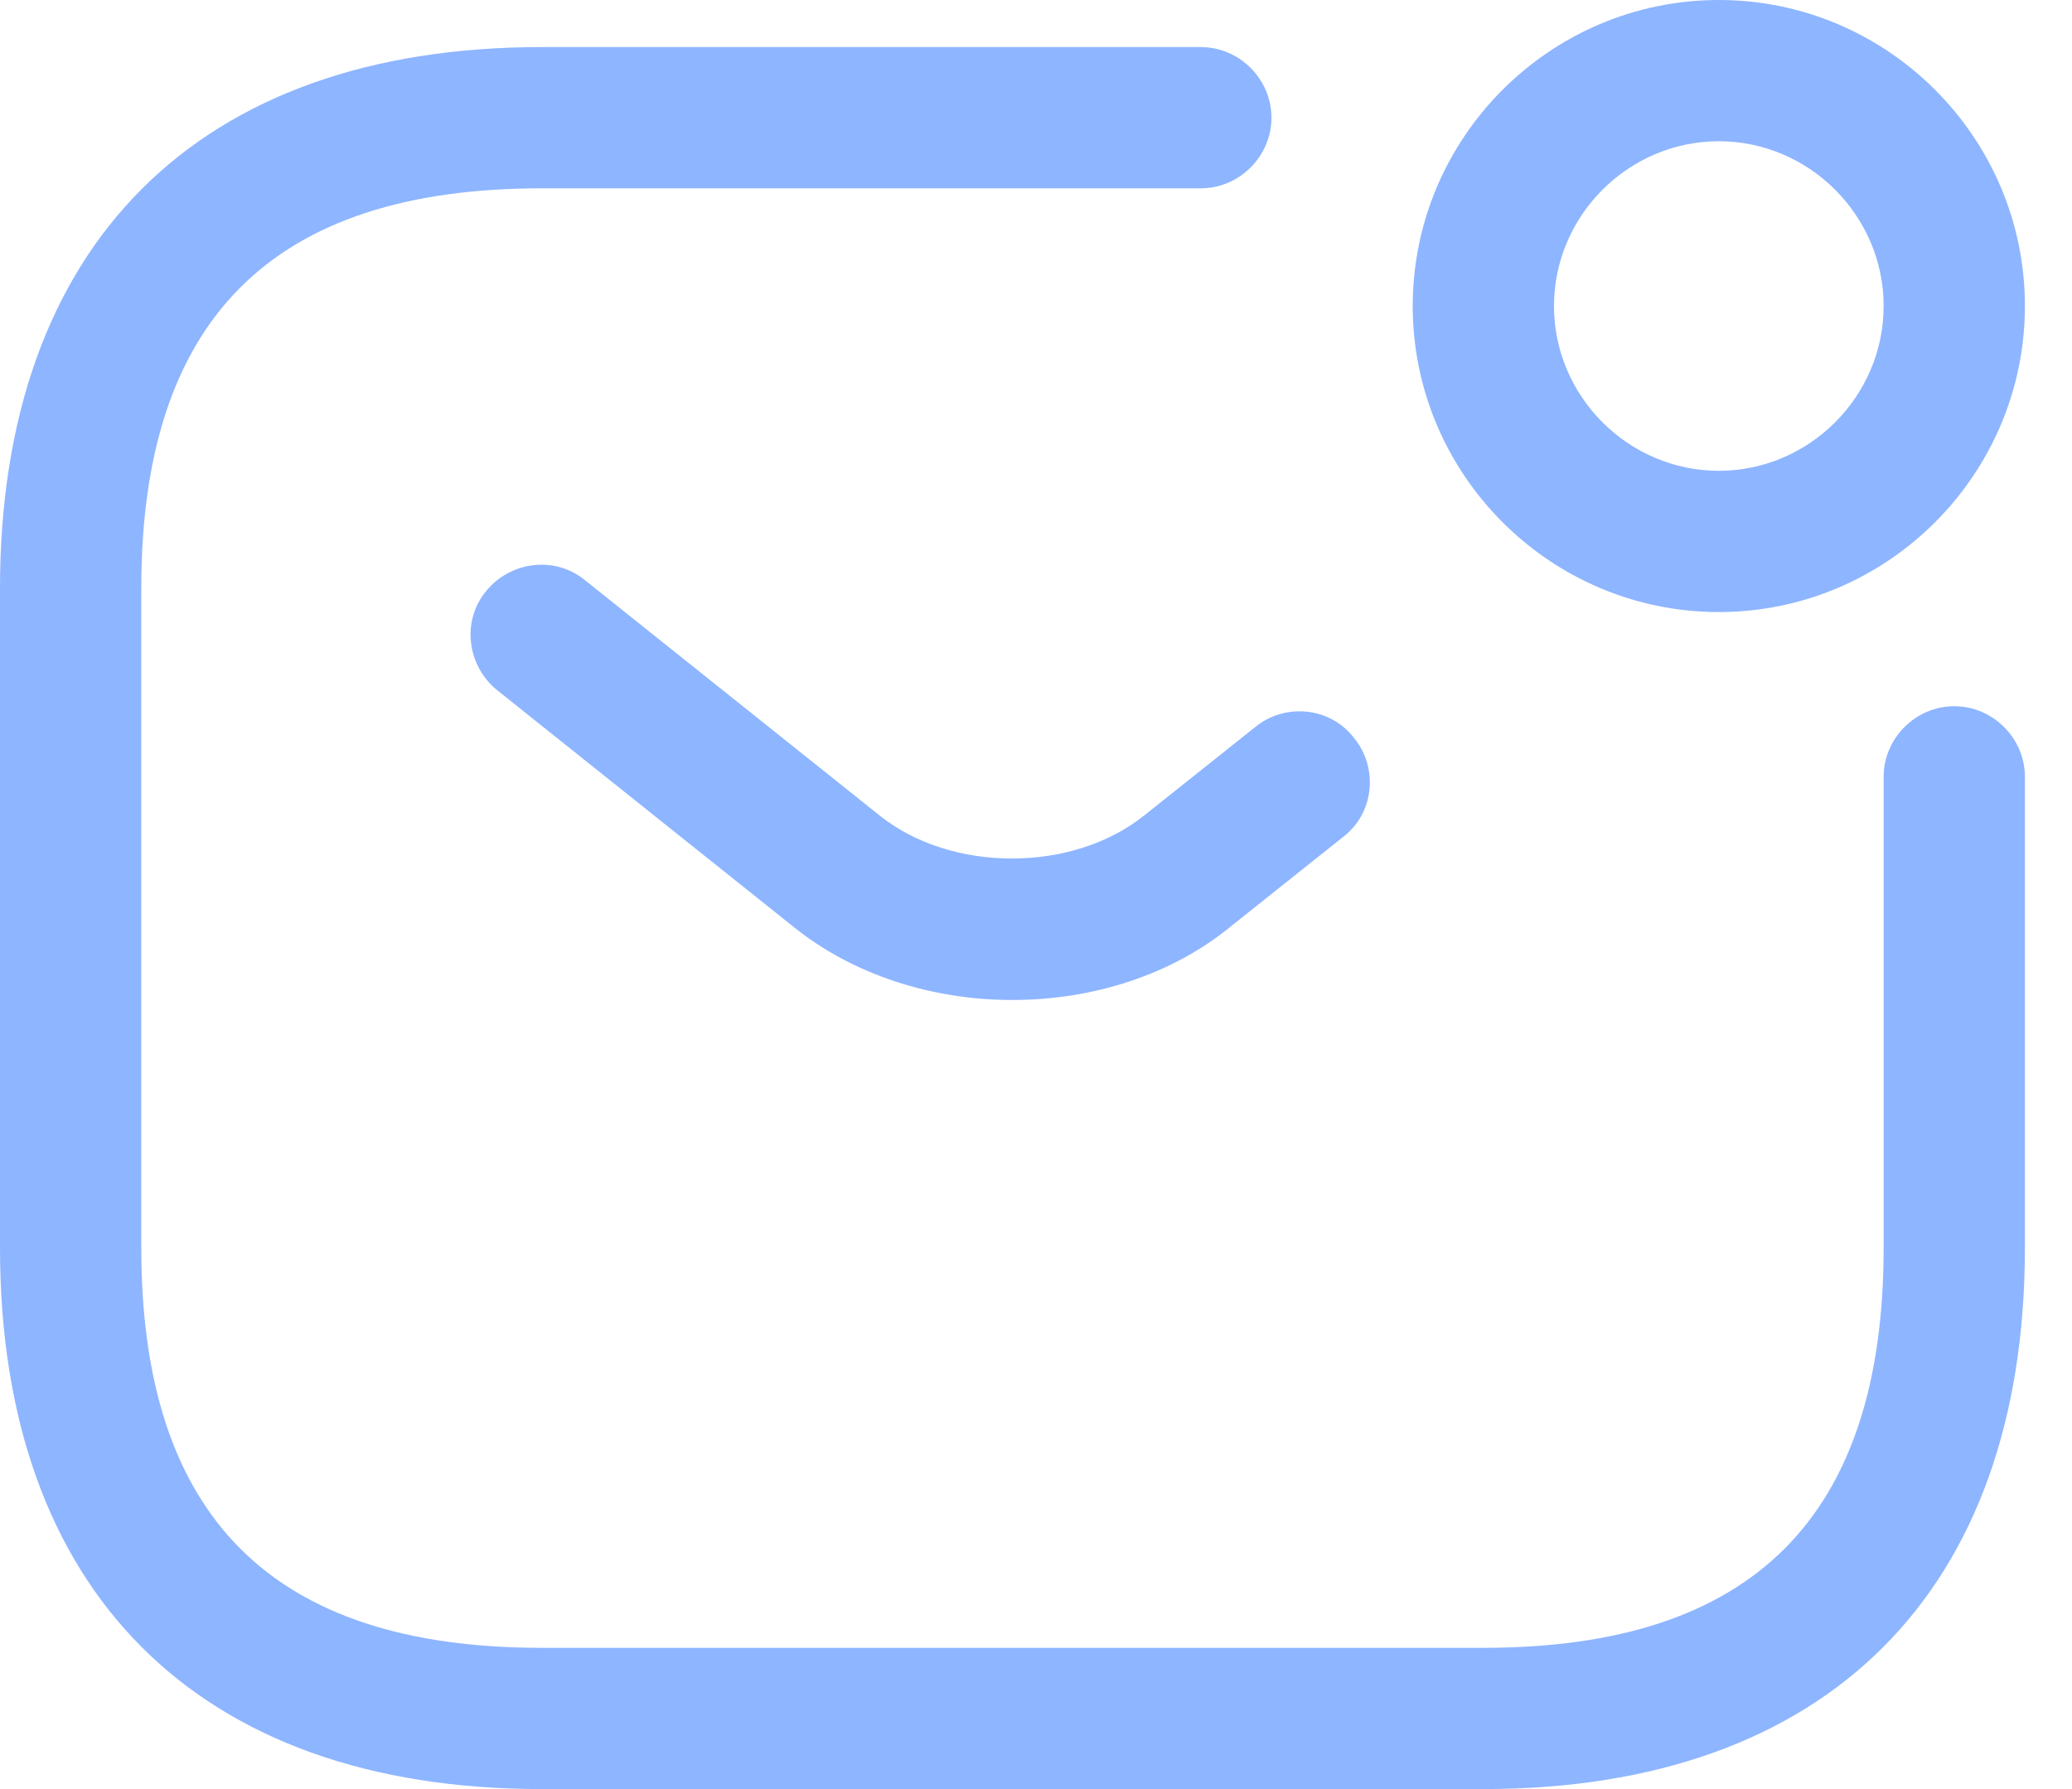 <svg width="22" height="19" viewBox="0 0 22 19" fill="none" xmlns="http://www.w3.org/2000/svg">
<path d="M15.75 19H5.75C2.1 19 0 16.9 0 13.25V6.25C0 2.6 2.1 0.5 5.75 0.5H12.75C13.16 0.5 13.5 0.84 13.5 1.25C13.5 1.66 13.16 2 12.75 2H5.75C2.89 2 1.5 3.39 1.5 6.25V13.25C1.5 16.11 2.89 17.5 5.75 17.5H15.75C18.61 17.5 20 16.11 20 13.25V8.25C20 7.84 20.34 7.5 20.75 7.5C21.16 7.5 21.5 7.84 21.5 8.25V13.25C21.5 16.9 19.4 19 15.75 19Z" fill="#8EB5FF"/>
<path d="M10.749 10.62C9.909 10.62 9.059 10.36 8.409 9.83L5.279 7.33C4.959 7.07 4.899 6.6 5.159 6.28C5.419 5.96 5.889 5.9 6.209 6.16L9.339 8.66C10.099 9.27 11.389 9.27 12.149 8.66L13.329 7.72C13.649 7.46 14.129 7.51 14.379 7.84C14.639 8.16 14.589 8.64 14.259 8.89L13.079 9.83C12.439 10.36 11.589 10.62 10.749 10.62Z" fill="#8EB5FF"/>
<path d="M18.25 6.5C16.46 6.5 15 5.04 15 3.25C15 1.46 16.46 0 18.25 0C20.04 0 21.5 1.46 21.5 3.25C21.5 5.04 20.04 6.5 18.25 6.5ZM18.25 1.5C17.29 1.5 16.5 2.29 16.5 3.25C16.5 4.21 17.29 5 18.25 5C19.21 5 20 4.21 20 3.25C20 2.29 19.21 1.5 18.25 1.5Z" fill="#8EB5FF"/>
</svg>

